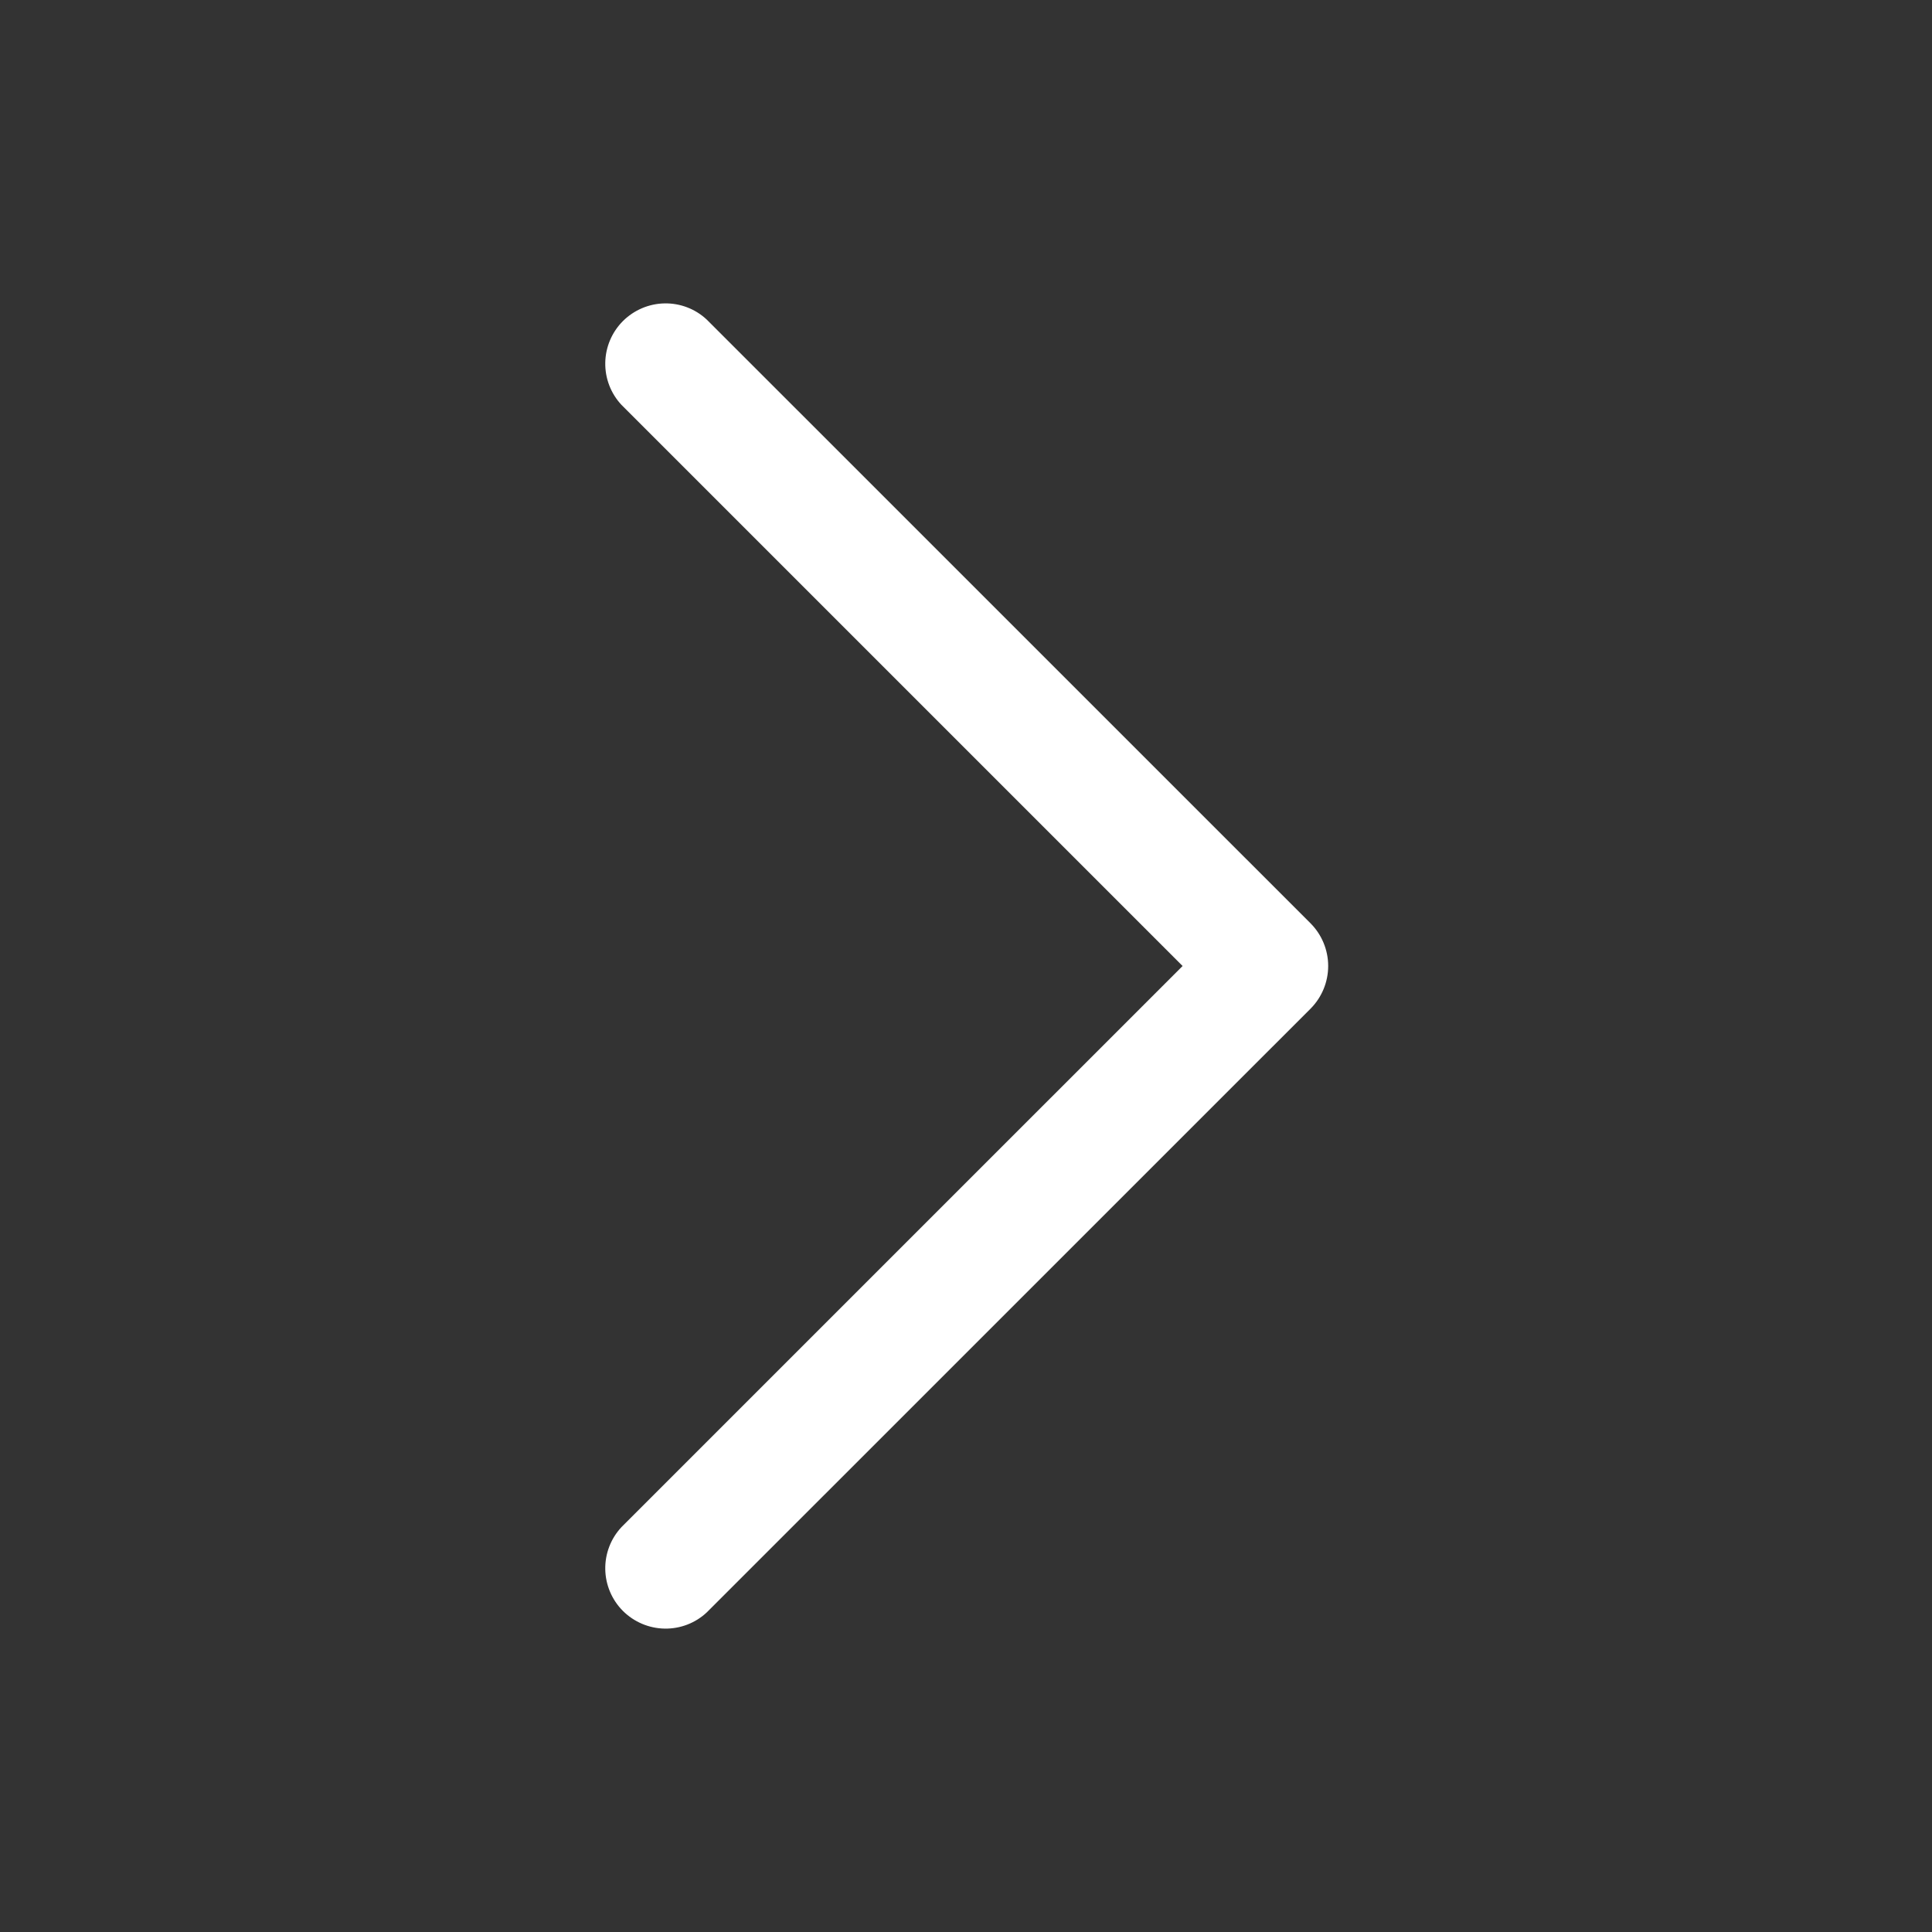 <svg width="28" height="28" viewBox="0 0 28 28" fill="none" xmlns="http://www.w3.org/2000/svg">
<rect x="0" y="0" width="28" height="28" fill="#333333" stroke="none"/>
<path fill-rule="evenodd" clip-rule="evenodd" d="M18.994 13.382C19.157 13.546 19.249 13.768 19.249 14C19.249 14.232 19.157 14.454 18.994 14.618L10.243 23.368C10.078 23.523 9.858 23.607 9.632 23.603C9.405 23.599 9.189 23.507 9.028 23.347C8.868 23.187 8.776 22.97 8.772 22.744C8.768 22.517 8.852 22.298 9.007 22.132L17.139 14L9.007 5.868C8.852 5.702 8.768 5.483 8.772 5.256C8.776 5.03 8.868 4.813 9.028 4.653C9.189 4.493 9.405 4.401 9.632 4.397C9.858 4.393 10.078 4.477 10.243 4.632L18.994 13.382Z" fill="white"/>
</svg>
